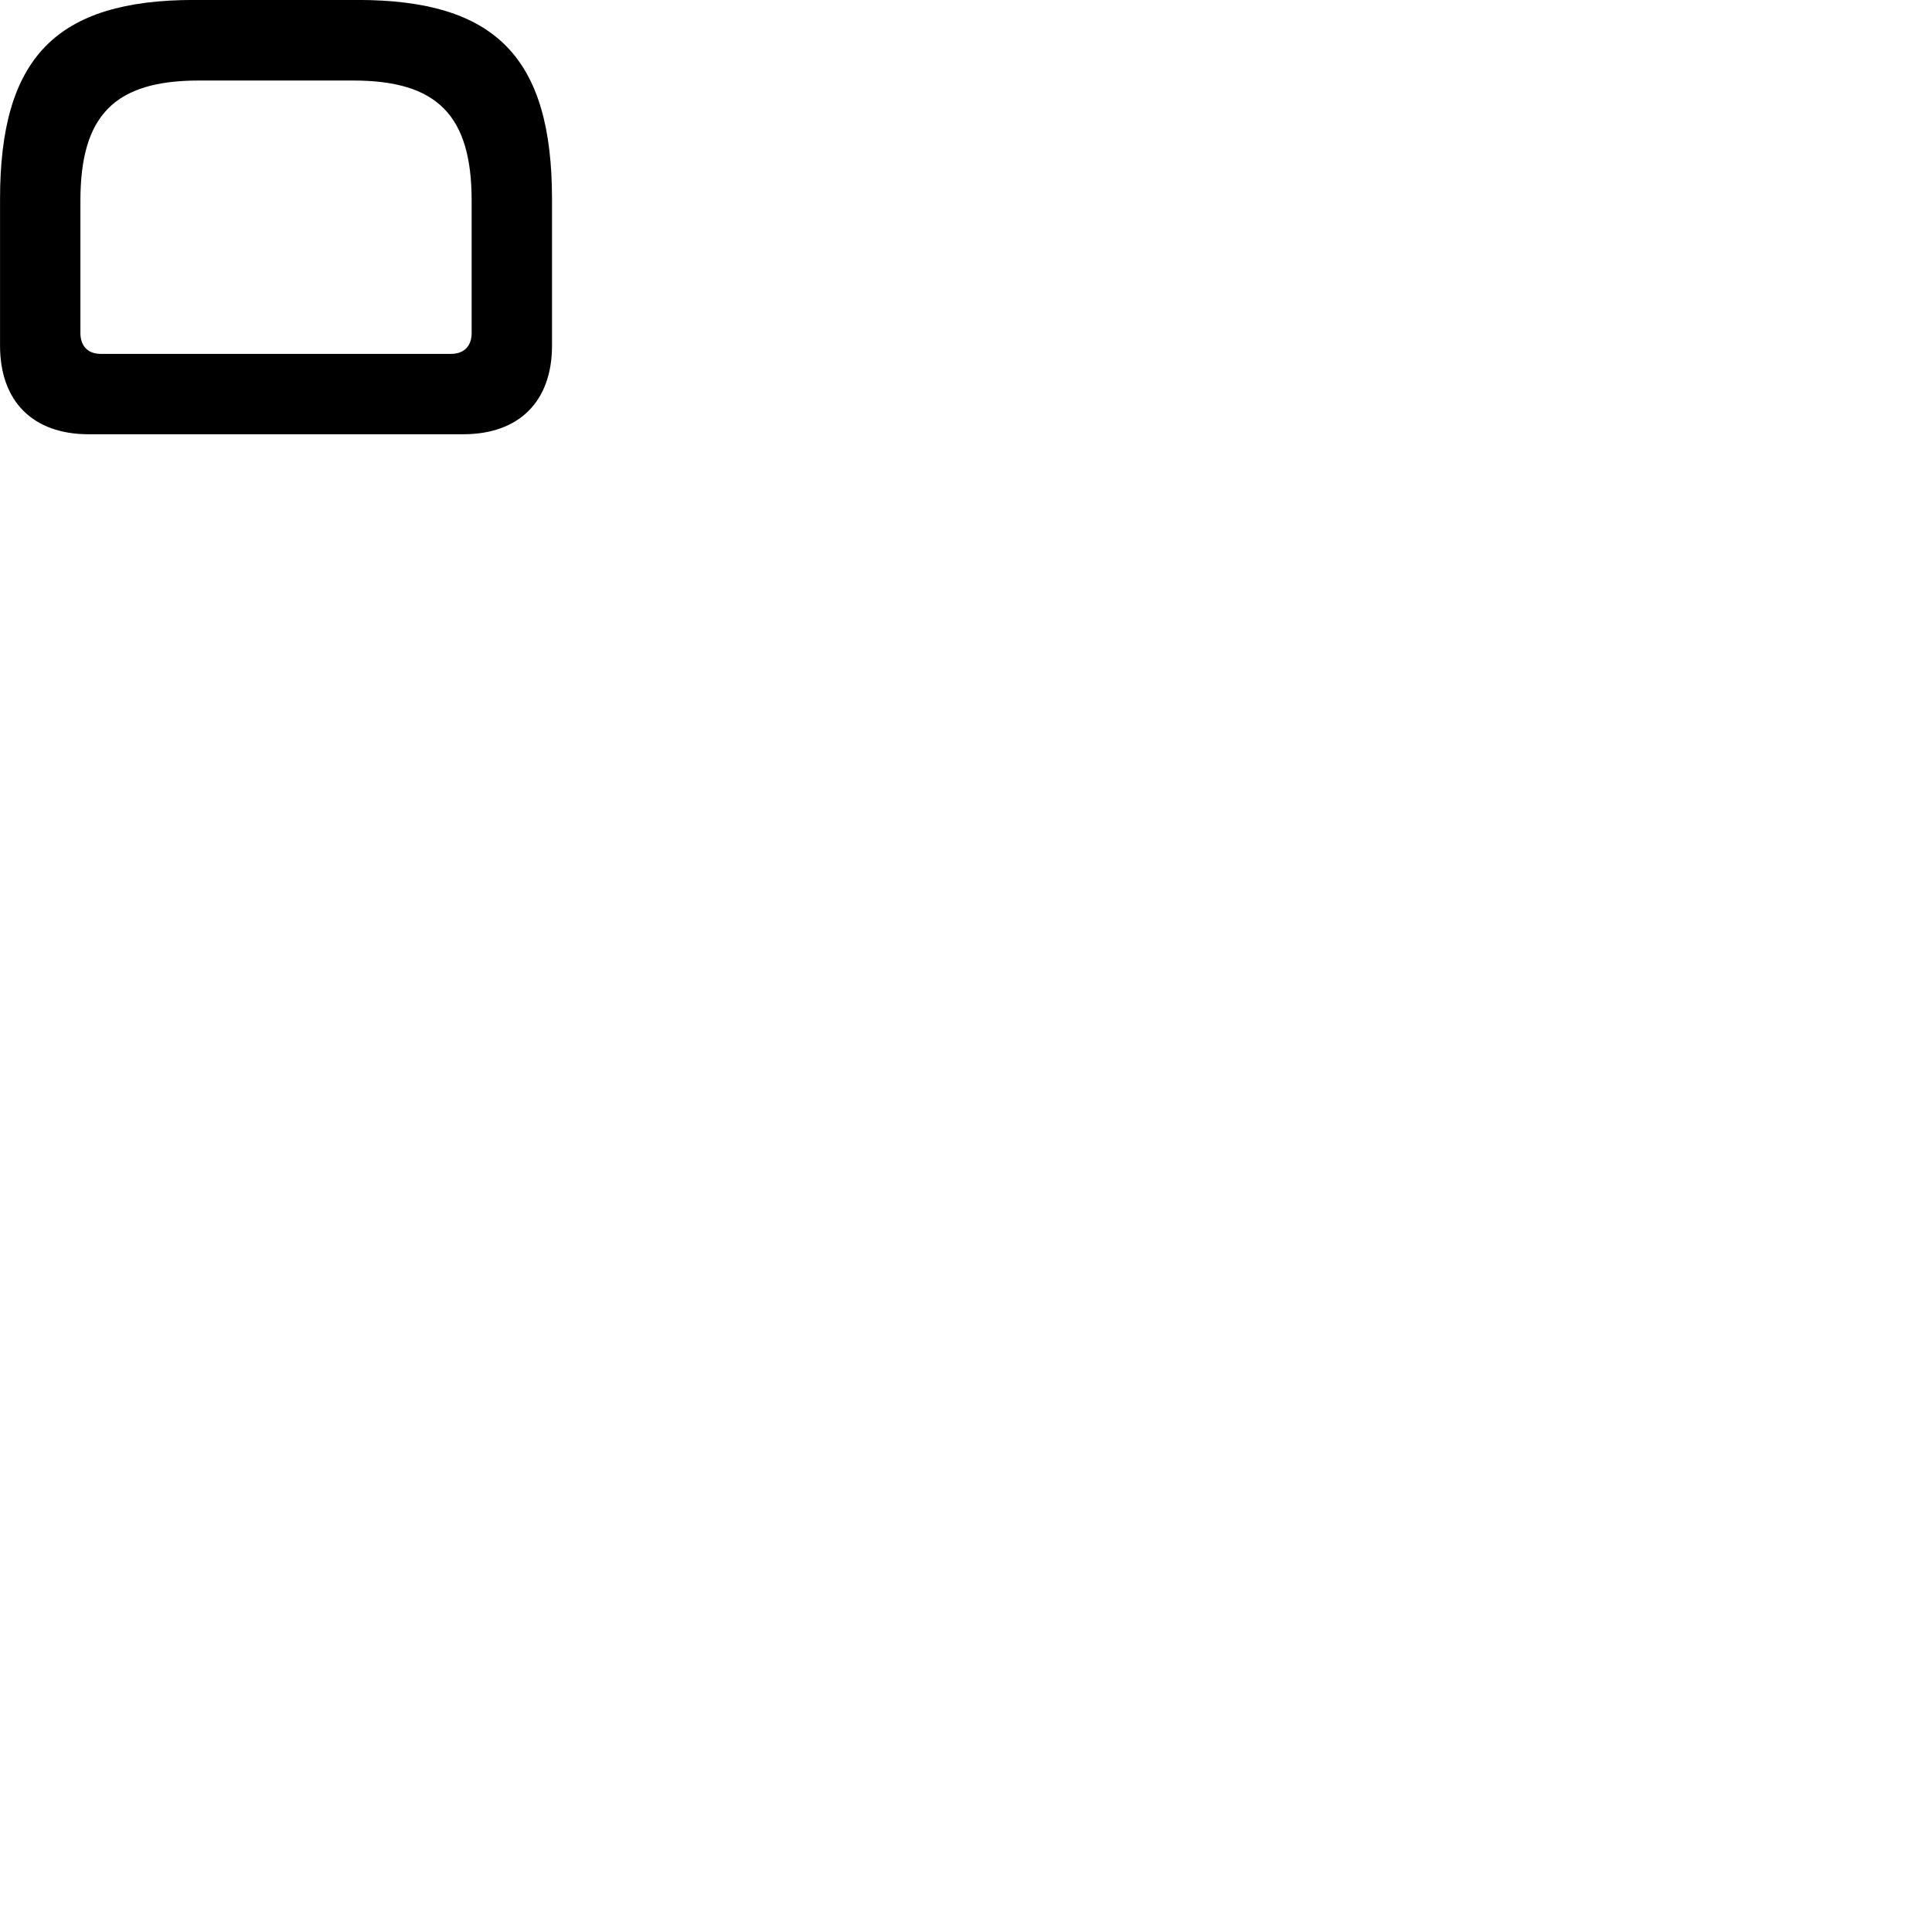 
        <svg xmlns="http://www.w3.org/2000/svg" viewBox="0 0 100 100">
            <path d="M10.062 -0.003C2.902 -0.003 0.002 2.987 0.002 10.307V17.887C0.002 20.777 1.702 22.477 4.592 22.477H23.972C26.872 22.477 28.572 20.777 28.572 17.887V10.307C28.572 2.987 25.662 -0.003 18.502 -0.003ZM10.292 4.168H18.282C22.632 4.168 24.412 5.968 24.412 10.387V17.238C24.412 17.918 24.012 18.317 23.342 18.317H5.222C4.552 18.317 4.162 17.918 4.162 17.238V10.387C4.162 5.968 5.932 4.168 10.292 4.168Z" />
        </svg>
    